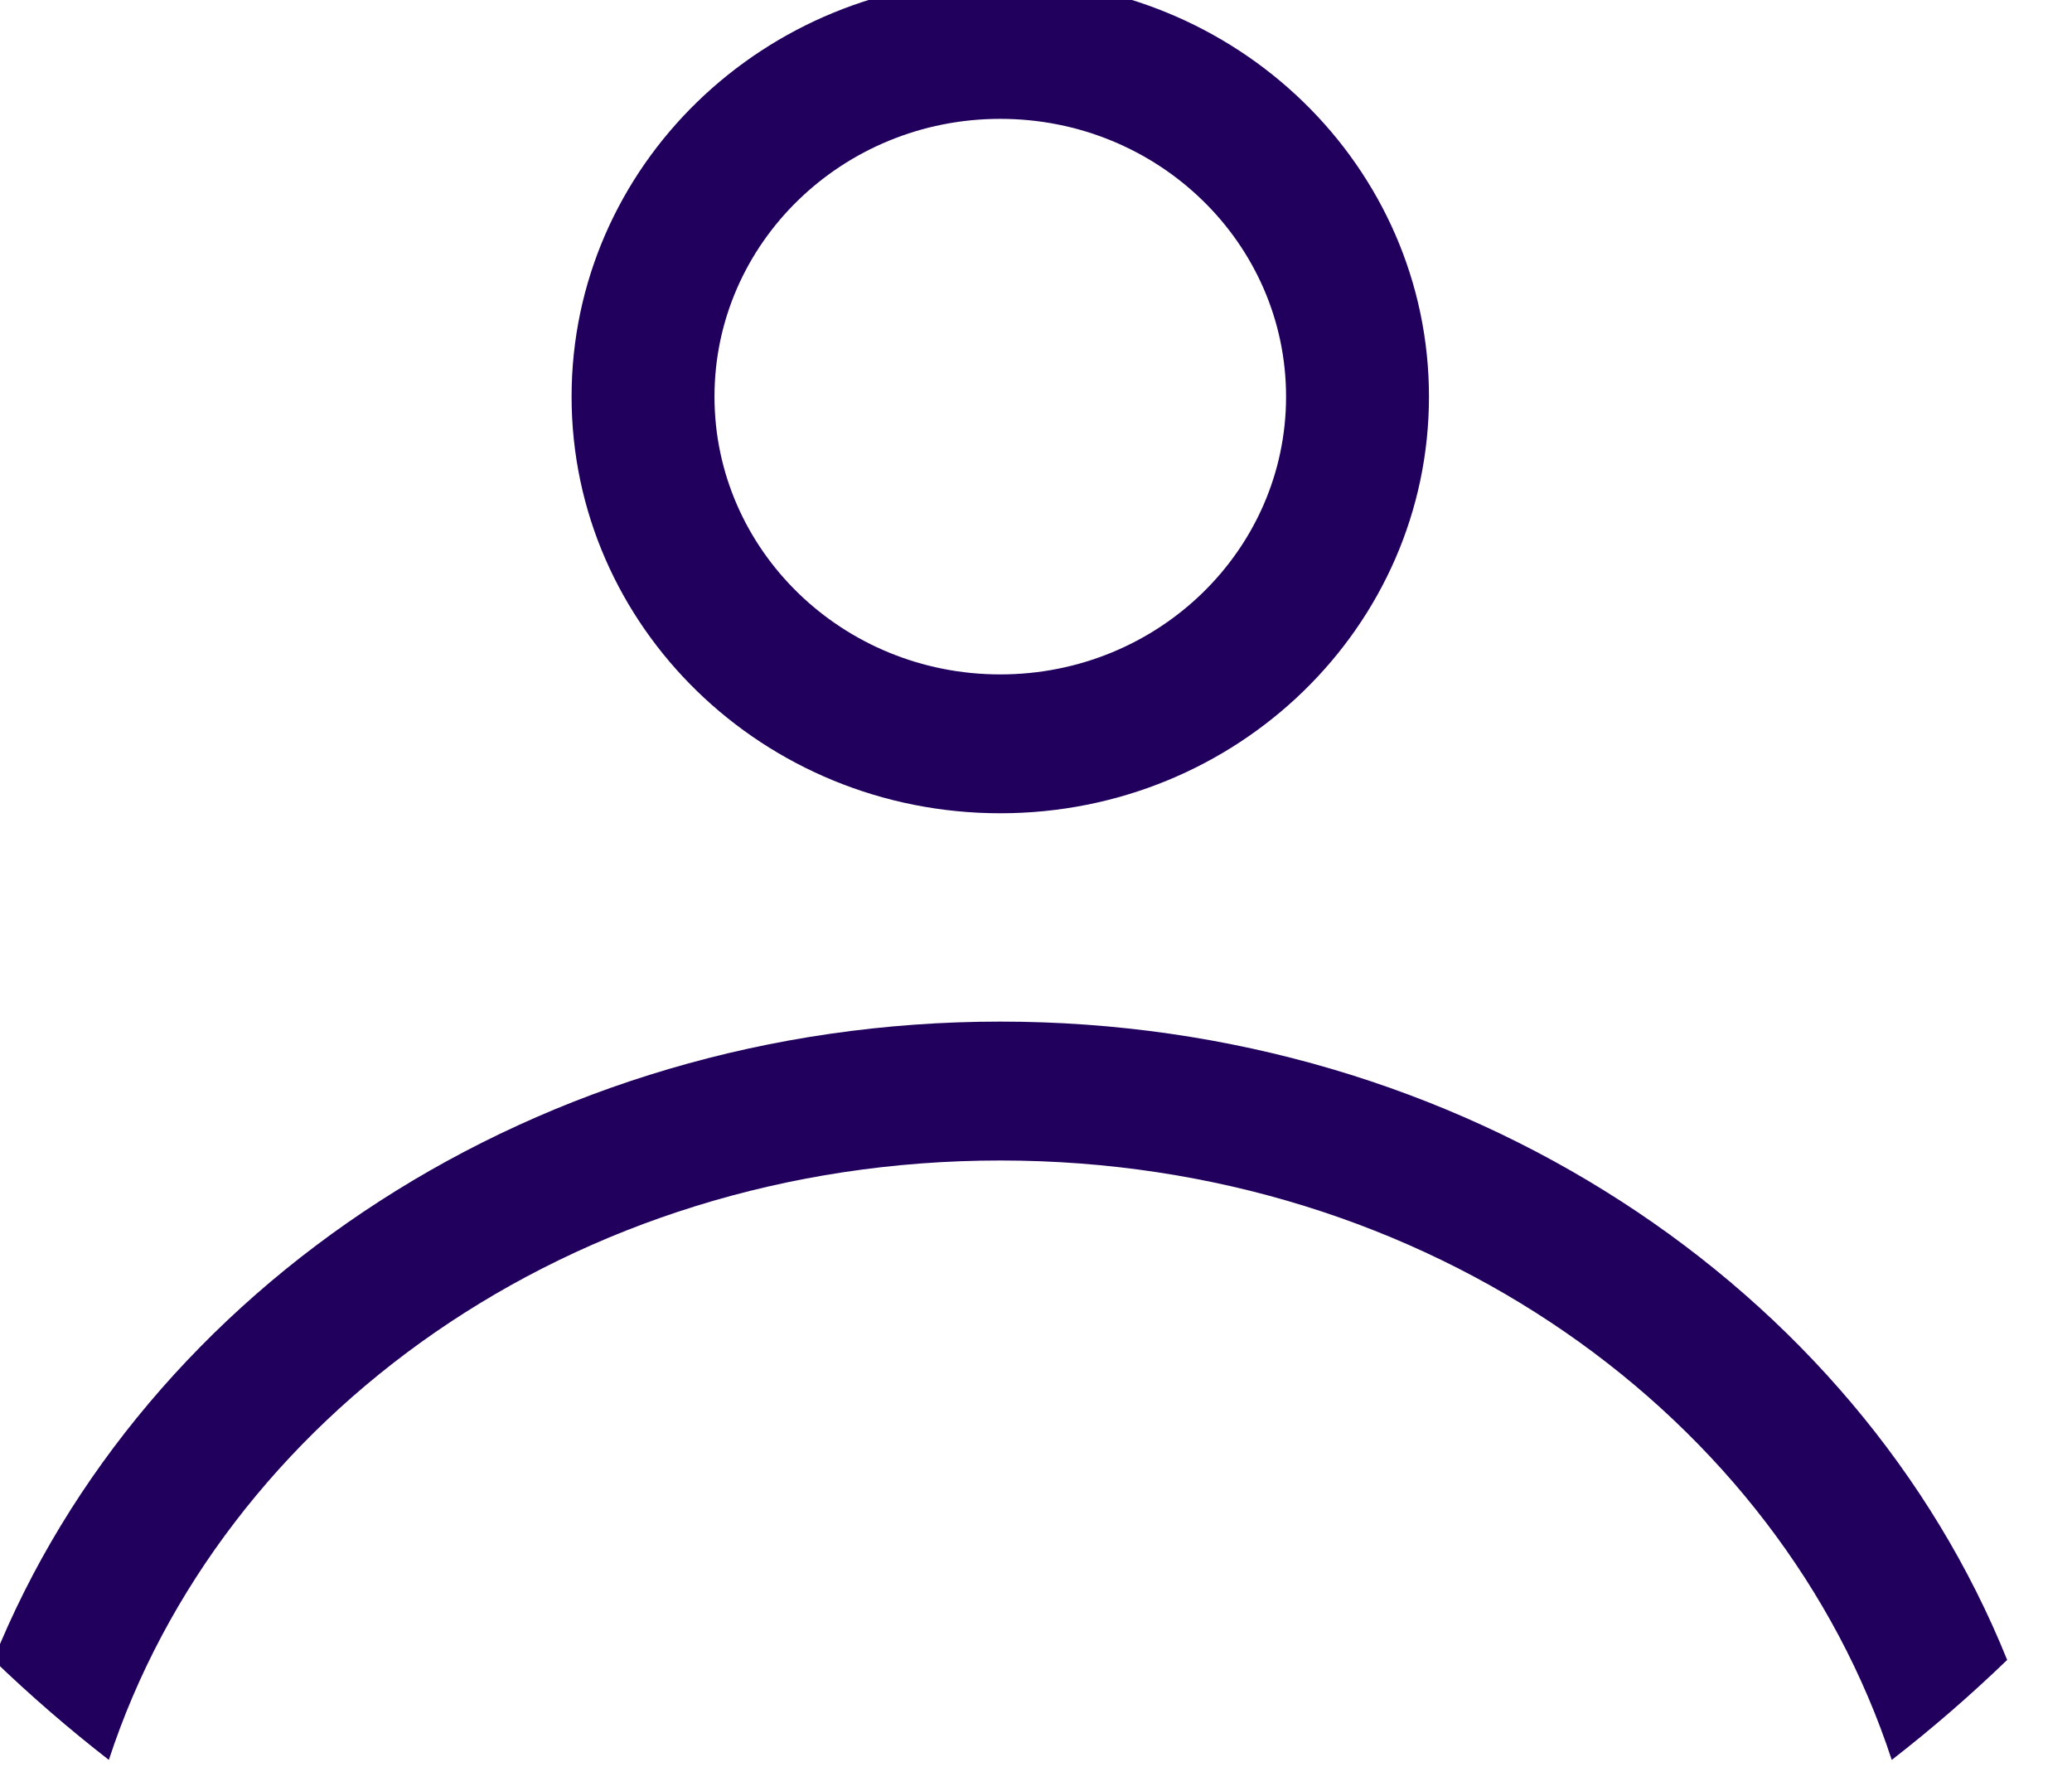 <svg width="58" height="50" viewBox="0 0 58 50" fill="none" xmlns="http://www.w3.org/2000/svg" xmlns:xlink="http://www.w3.org/1999/xlink">
<path d="M40,11.103C40,17.544 34.628,22.766 28,22.766C21.373,22.766 16,17.544 16,11.103C16,4.661 21.373,-0.561 28,-0.561C34.628,-0.561 40,4.661 40,11.103ZM36,11.103C36,15.397 32.419,18.879 28,18.879C23.582,18.879 20,15.397 20,11.103C20,6.808 23.582,3.327 28,3.327C32.419,3.327 36,6.808 36,11.103Z" clip-rule="evenodd" fill-rule="evenodd" fill="#21005D"/>
<path d="M28,28.598C15.052,28.598 4.019,36.04 -0.184,46.467C0.84,47.455 1.919,48.389 3.047,49.266C6.177,39.693 15.994,32.486 28,32.486C40.007,32.486 49.824,39.693 52.954,49.266C54.082,48.39 55.161,47.455 56.185,46.467C51.982,36.04 40.949,28.598 28,28.598Z" fill="#21005D"/>
</svg>
